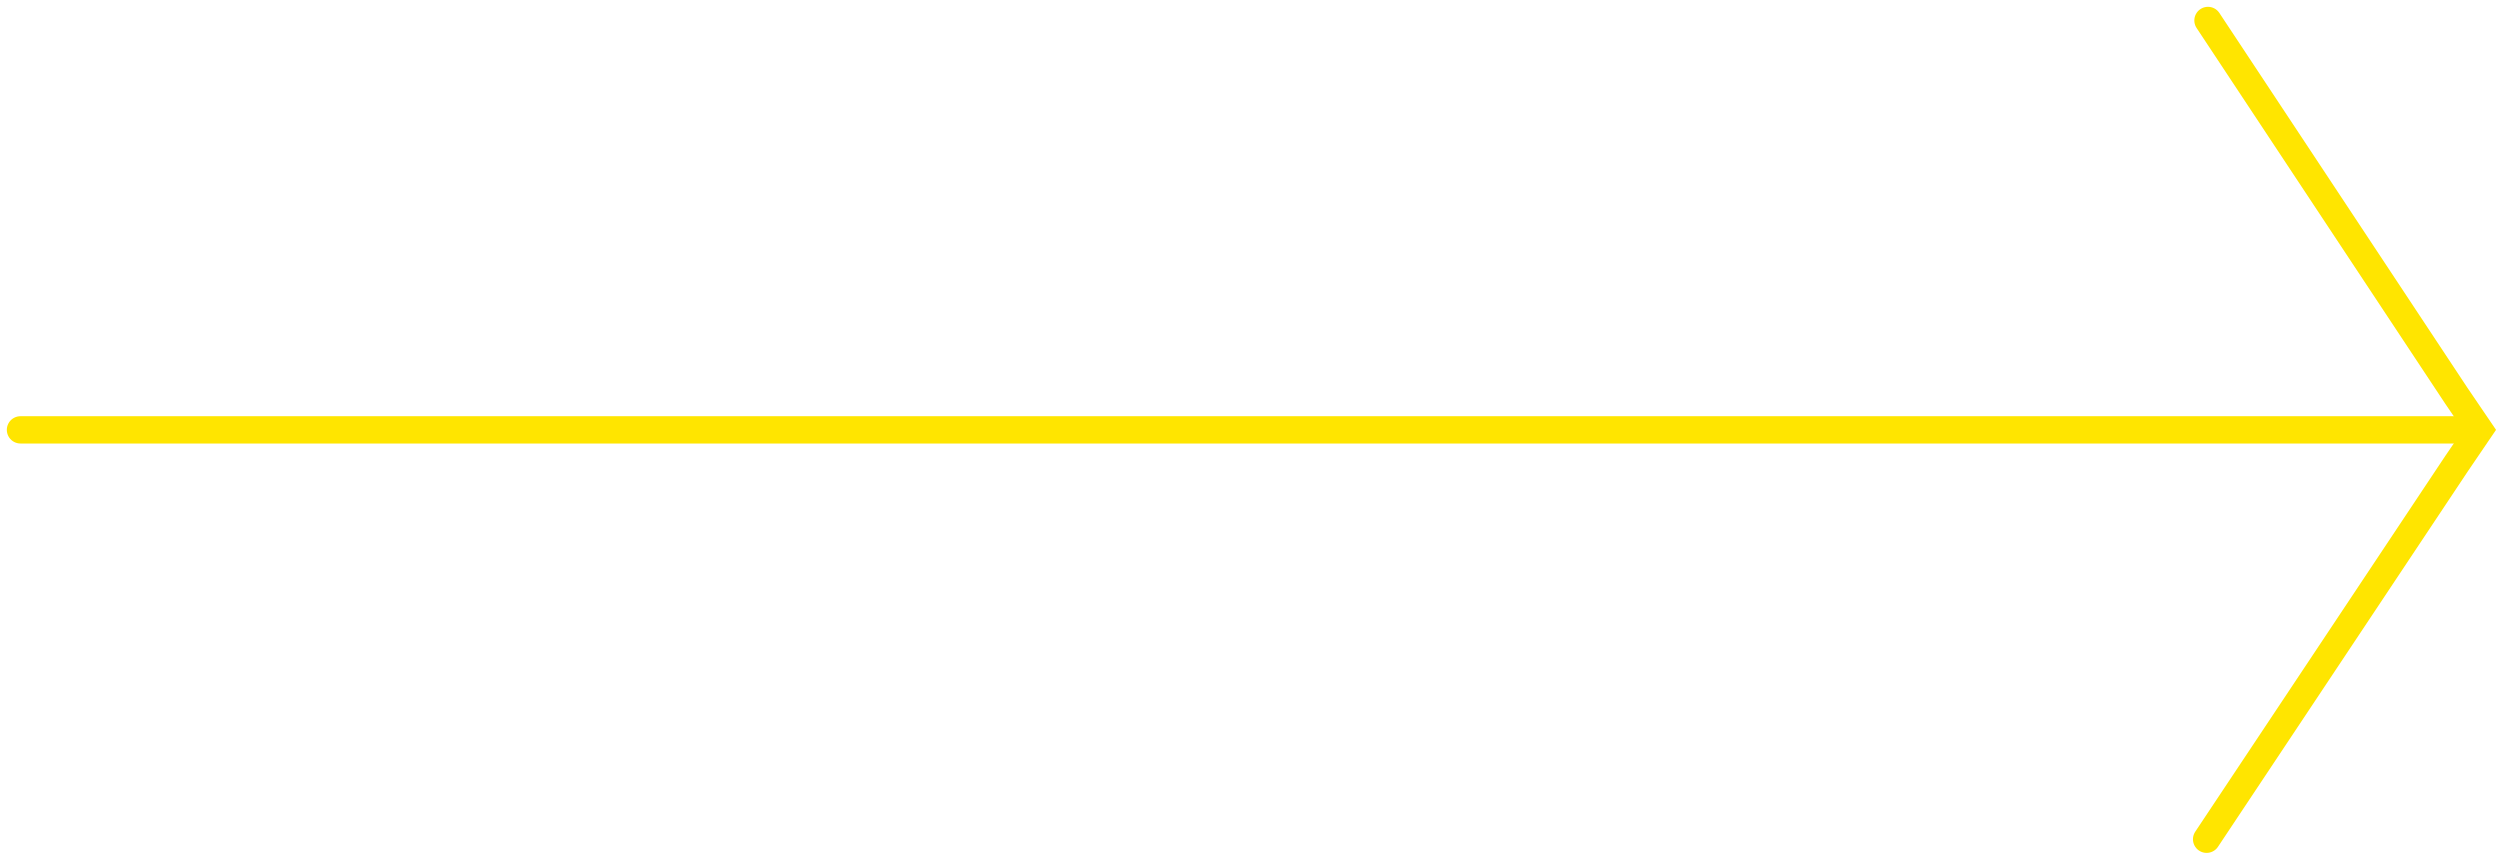 <?xml version="1.0" encoding="utf-8"?>
<!-- Generator: Adobe Illustrator 26.0.3, SVG Export Plug-In . SVG Version: 6.00 Build 0)  -->
<svg version="1.1" id="Layer_1" xmlns="http://www.w3.org/2000/svg" xmlns:xlink="http://www.w3.org/1999/xlink" x="0px" y="0px"
	 width="183.2px" height="63.1px" viewBox="0 0 183.2 63.1" style="enable-background:new 0 0 183.2 63.1;" xml:space="preserve">
<style type="text/css">
	.st0{fill:none;stroke:#FFE500;stroke-width:2;stroke-linecap:round;stroke-miterlimit:10;}
</style>
<g>
	<path class="st0" d="M161.7,61.5L180,34l1.7-2.5L180,29L161.8,1.5"/>
	<line class="st0" x1="1.5" y1="31.5" x2="181.5" y2="31.5"/>
</g>
</svg>
